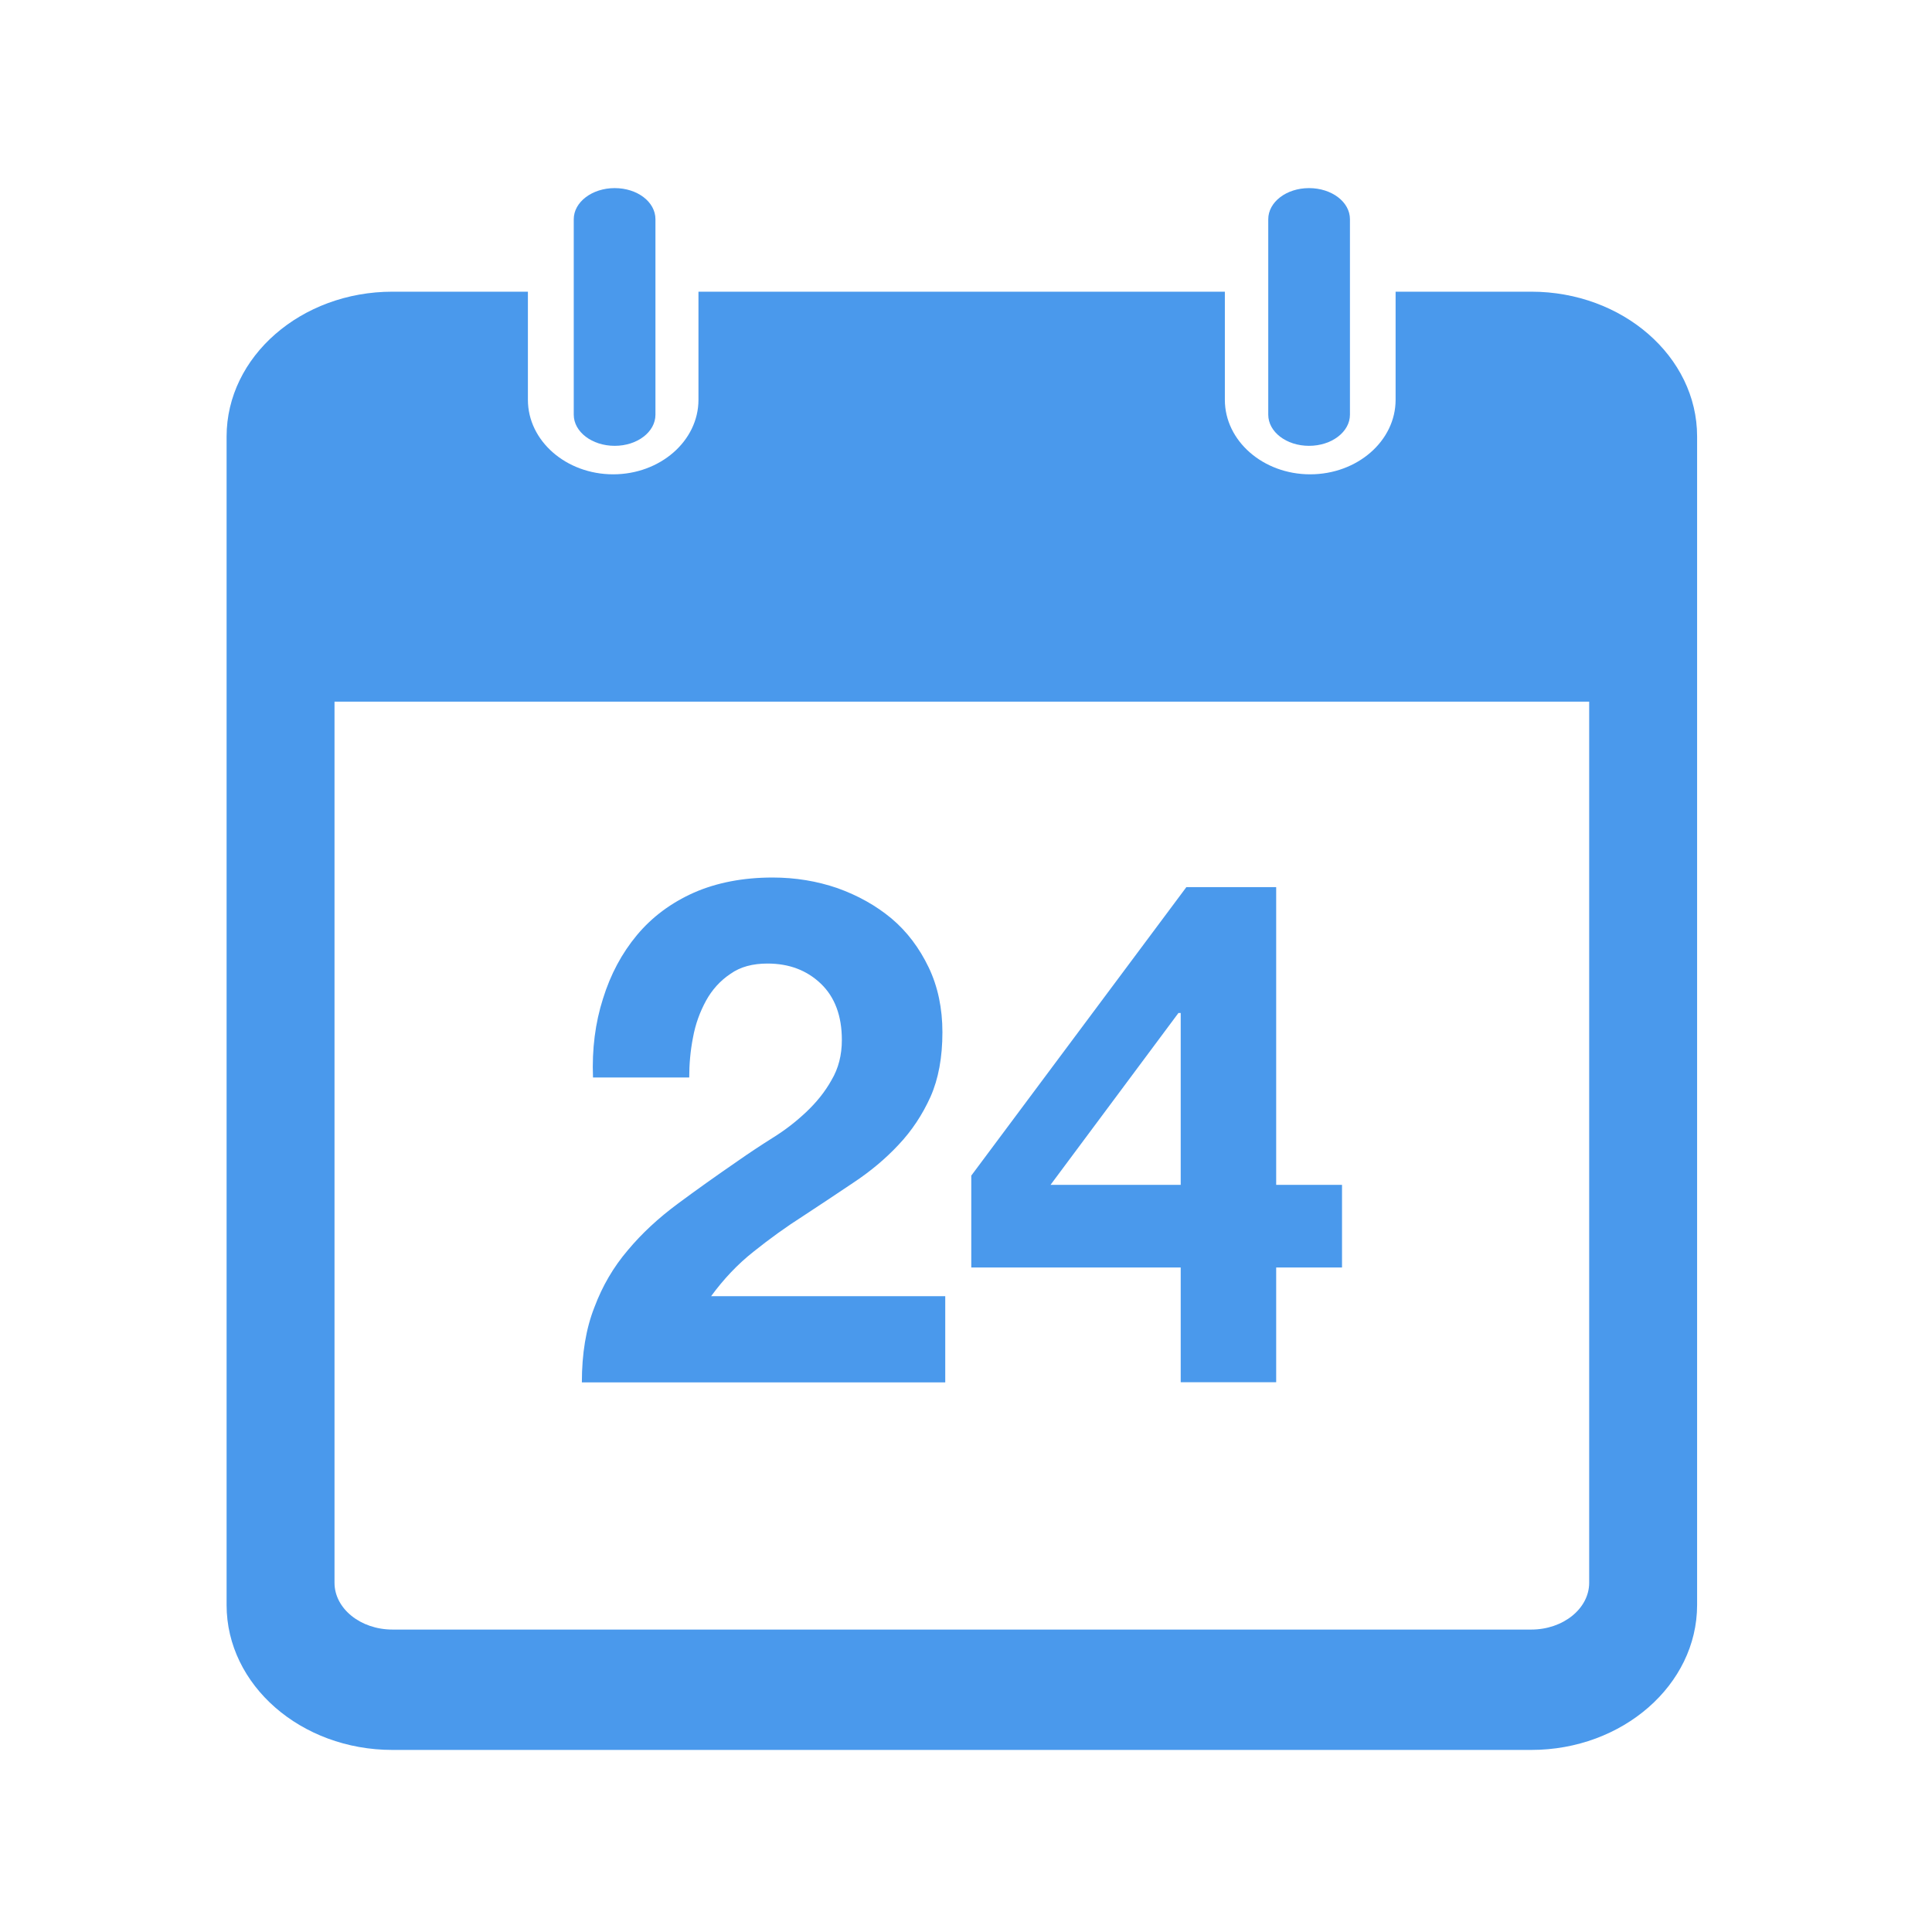 <svg class="icon" style="width: 1em;height: 1em;vertical-align: middle;fill: currentColor;overflow: hidden;" viewBox="0 0 1024 1024" version="1.1" xmlns="http://www.w3.org/2000/svg" p-id="2994"><path d="M693.8 236.3c12 0 21.7-7.4 21.7-16.5V116.2c0-9.2-9.7-16.5-21.7-16.5s-21.6 7.4-21.6 16.5v103.6c0 9.1 9.6 16.5 21.6 16.5zM325.8 236.3c12 0 21.6-7.4 21.6-16.5V116.2c0-9.2-9.6-16.5-21.6-16.5s-21.7 7.4-21.7 16.5v103.6c0 9.1 9.7 16.5 21.7 16.5z" fill="#4A99EC" p-id="2995"></path><path d="M811.6 154.6h-71.9v57.3c0 21.8-20.3 39.5-45.3 39.5-24.9 0-45.2-17.7-45.2-39.5v-57.3h-279v57.3c0 21.8-20.3 39.5-45.2 39.5-24.9 0-45.2-17.7-45.2-39.5v-57.3H208c-48.4 0-87.9 34.4-87.9 76.8v619.3c0 42.4 39.4 76.8 87.9 76.8h603.6c48.4 0 87.9-34.5 87.9-76.8V231.3c0-42.3-39.5-76.7-87.9-76.7z m30.7 684.3c0 13.6-13.7 24.8-30.7 24.8H208c-16.9 0-30.7-11.1-30.7-24.8v-467h665v467z" fill="#4A99EC" p-id="2996"></path><path d="M332.7 662.7c7.5-9 16.3-17.1 26.4-24.6 10.1-7.5 20.8-15.1 32-22.8 5.7-4 11.9-8.1 18.4-12.2 6.6-4.1 12.4-8.6 17.8-13.7 5.3-5 9.9-10.6 13.4-16.9 3.7-6.2 5.5-13.3 5.5-21.3 0-12.7-3.7-22.7-11.1-29.8-7.4-7.1-16.8-10.7-28.3-10.7-7.8 0-14.4 1.7-19.7 5.5-5.4 3.6-9.7 8.4-12.9 14.2-3.2 5.9-5.6 12.3-6.9 19.5-1.4 7.1-2 14.2-2 21.2h-51c-0.6-15 1.2-29 5.3-41.8 4-12.9 10-24.1 18-33.7 8-9.6 18.1-17.1 30.2-22.5 12.1-5.3 26.1-8 41.7-8 12.1 0 23.5 1.9 34.3 5.6 10.9 3.9 20.4 9.2 28.7 16.1 8.3 7 14.8 15.7 19.7 25.9 4.9 10.2 7.3 21.8 7.3 34.4 0 13.3-2.1 24.7-6.3 34.2-4.3 9.5-9.9 18-16.9 25.4-6.9 7.4-14.9 14.1-23.8 20-8.9 6-17.8 11.9-26.8 17.8-9.1 5.8-17.8 12.1-26.3 18.9-8.5 6.7-15.9 14.6-22.5 23.6H501v45.7H308.4c0-15.3 2.2-28.5 6.6-39.7 4.3-11.5 10.2-21.5 17.7-30.3zM676.4 470.2V628h34.9v43.8h-34.9v60.8h-50.6v-60.8h-111v-48.7l114-152.9h47.6z m-50.6 66.7h-1.2L556.8 628h69v-91.1z" fill="#4A99EC" p-id="2997"></path></svg>